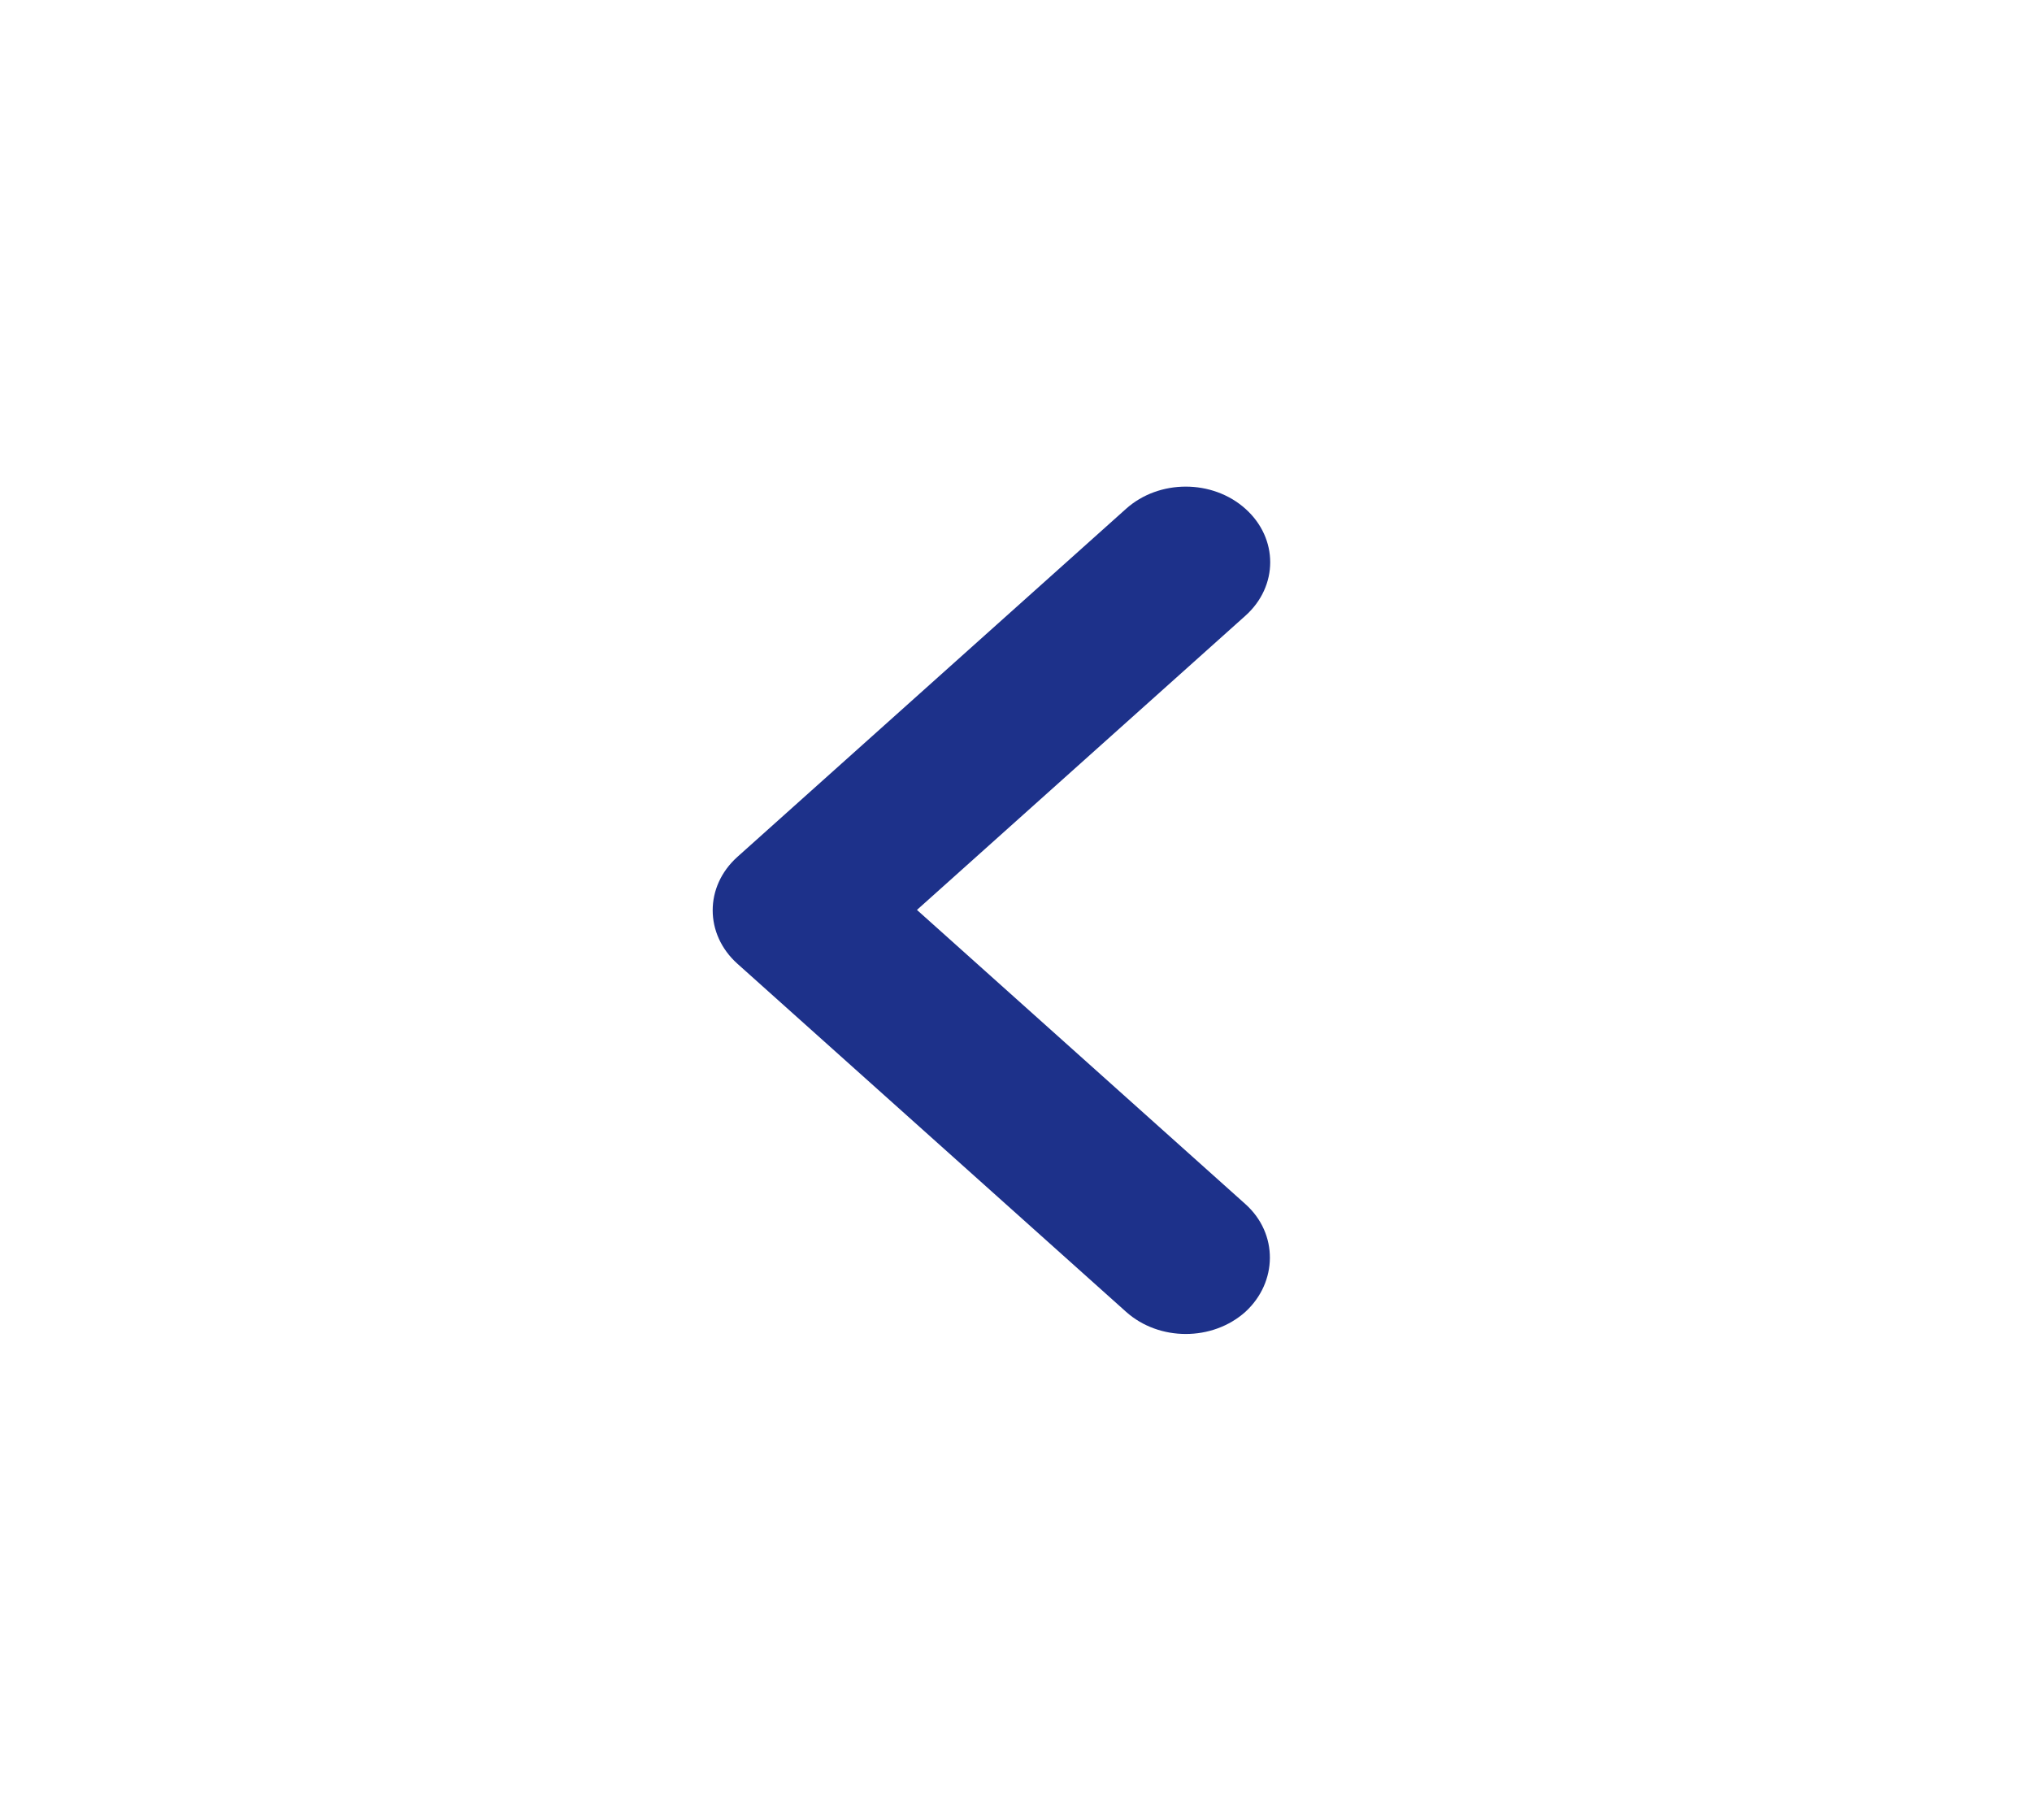 <svg width="67" height="60" viewBox="0 0 67 60" fill="none" xmlns="http://www.w3.org/2000/svg">
<path d="M41.065 39.7L30.234 30L41.065 20.3C42.154 19.325 42.154 17.75 41.065 16.775C39.977 15.8 38.218 15.8 37.129 16.775L24.315 28.25C23.227 29.225 23.227 30.8 24.315 31.775L37.129 43.25C38.218 44.225 39.977 44.225 41.065 43.25C42.126 42.275 42.154 40.675 41.065 39.7Z" fill="#1D318A"/>
</svg>
